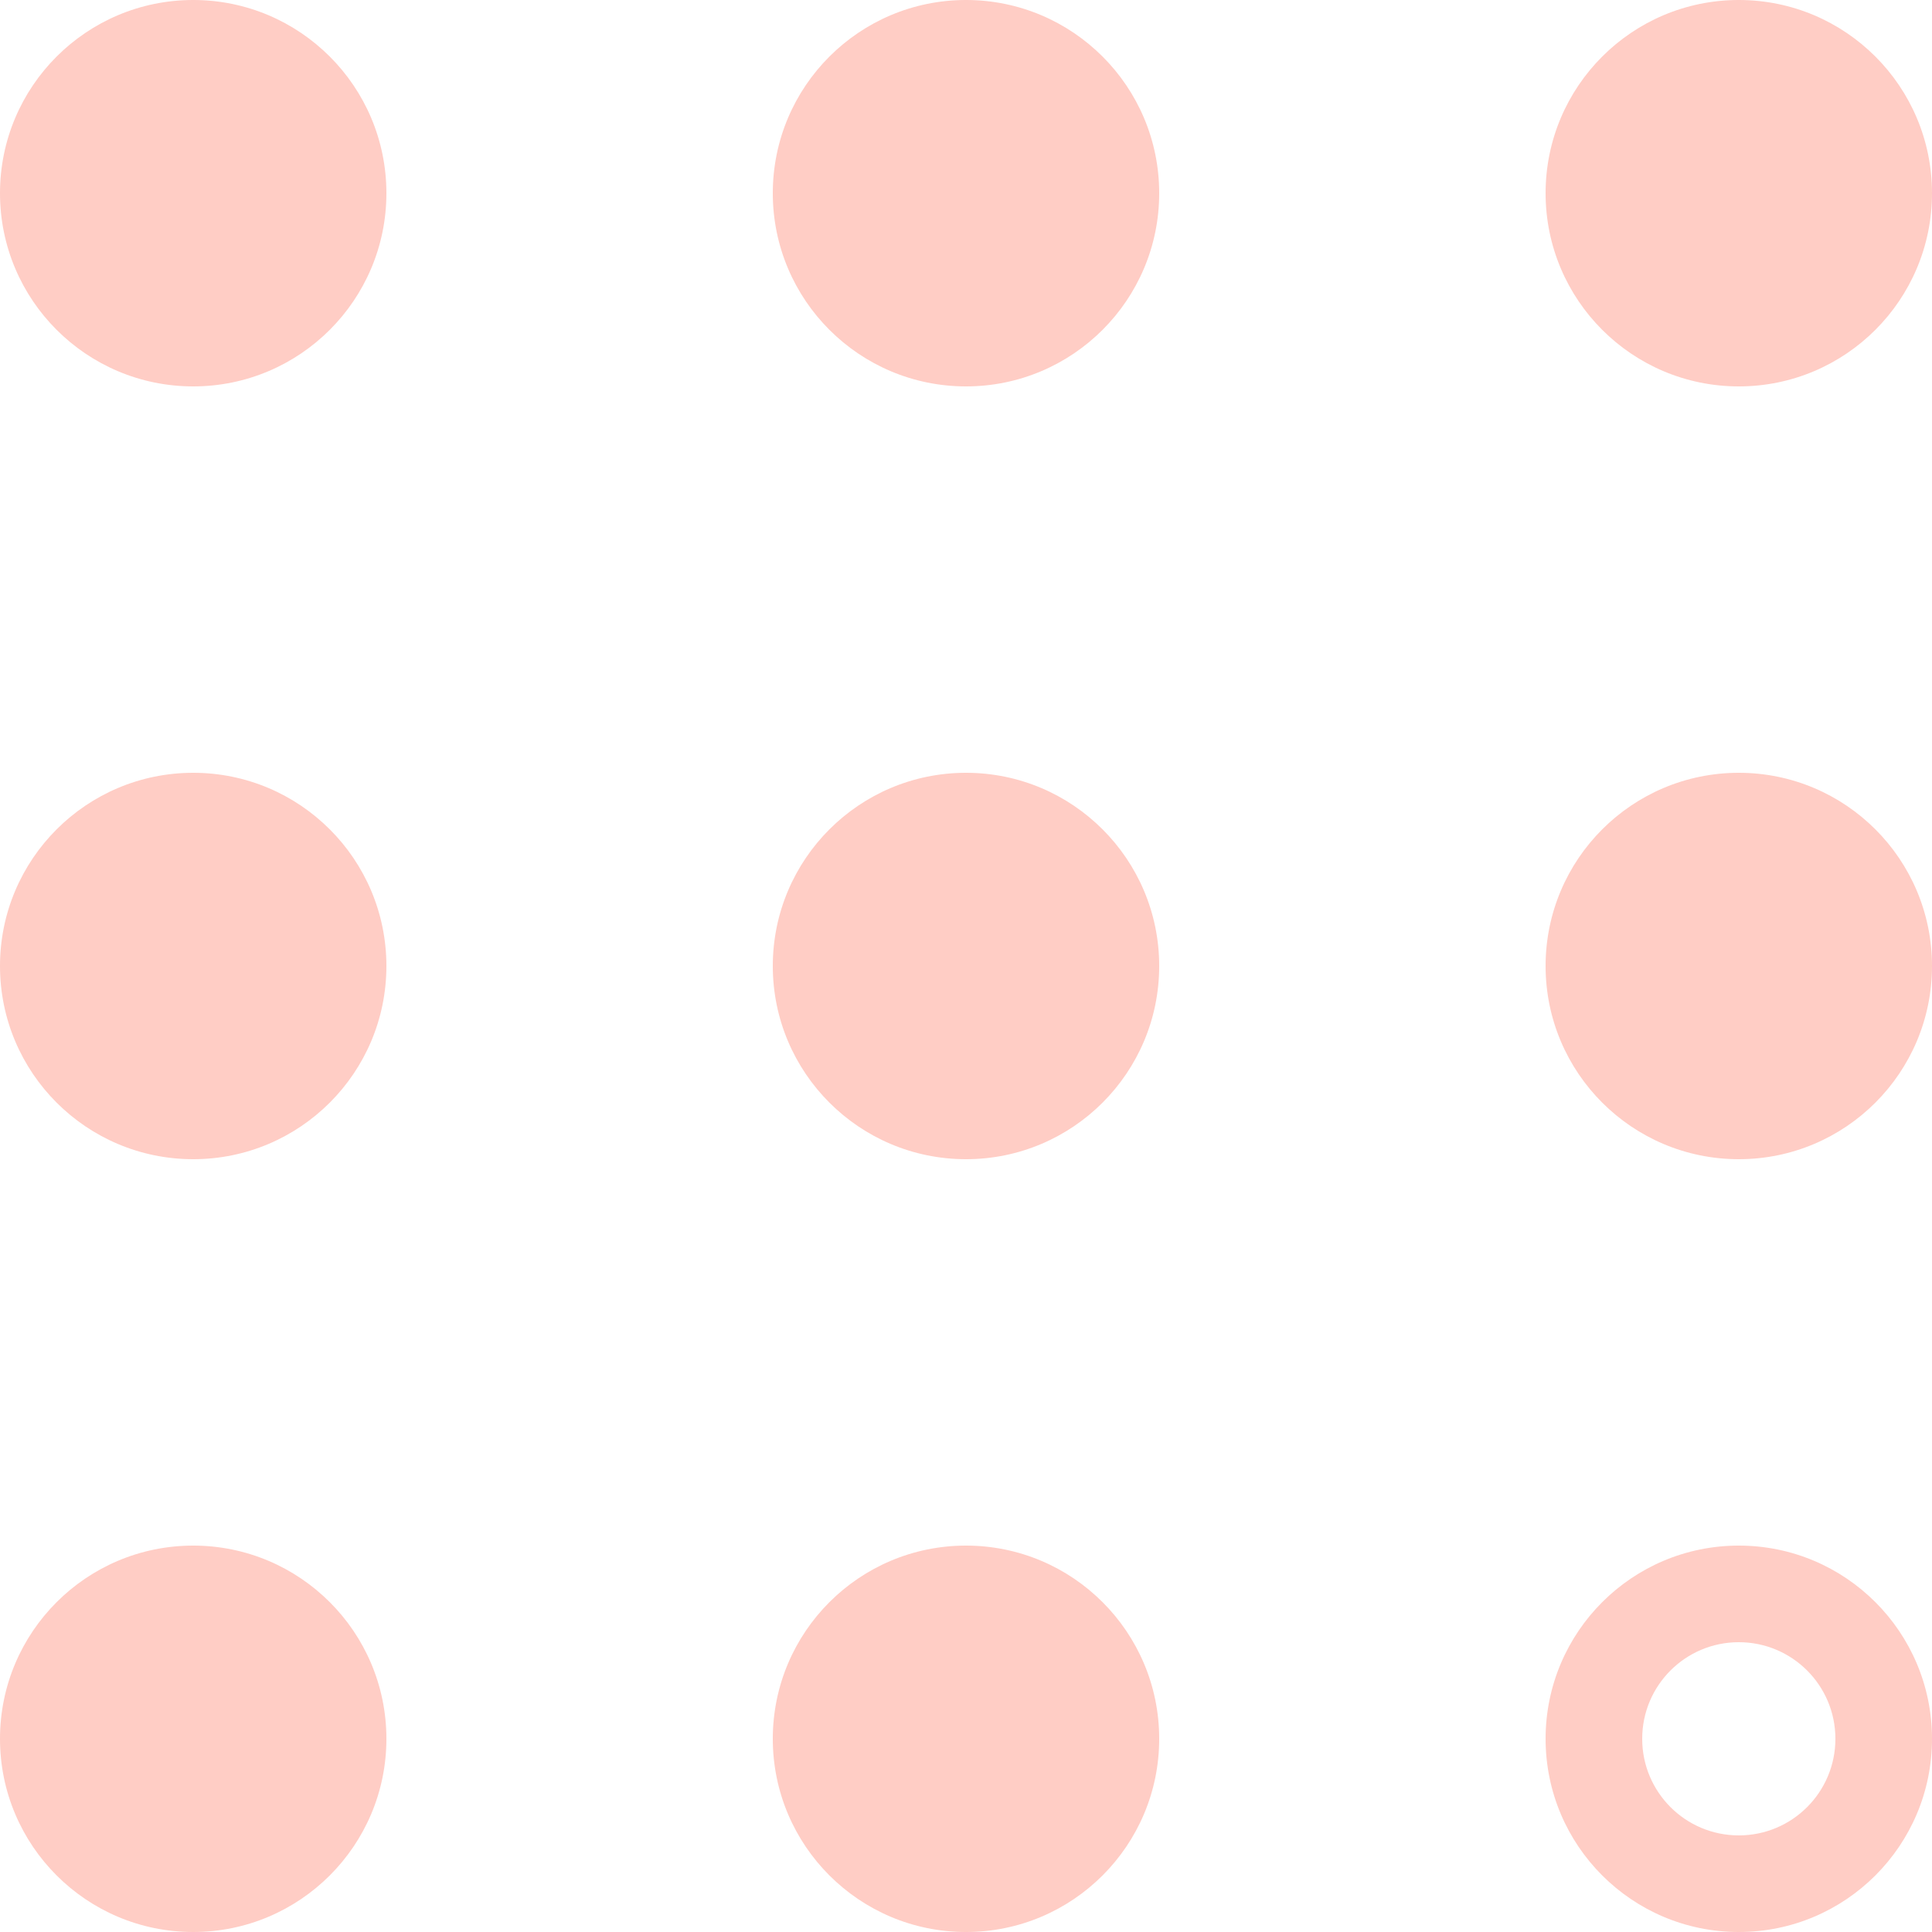 <?xml version="1.0" encoding="UTF-8"?>
<svg width="40px" height="40px" viewBox="0 0 40 40" version="1.1" xmlns="http://www.w3.org/2000/svg" xmlns:xlink="http://www.w3.org/1999/xlink">
    <!-- Generator: Sketch 41.2 (35397) - http://www.bohemiancoding.com/sketch -->
    <title>Logo/Primary</title>
    <desc>Created with Sketch.</desc>
    <defs></defs>
    <g id="Symbols" stroke="none" stroke-width="1" fill="none" fill-rule="evenodd">
        <g id="Logo/Primary" fill="#FFCDC5">
            <path d="M20,40 C22.209,40 24,38.209 24,36 C24,33.791 22.209,32 20,32 C17.791,32 16,33.791 16,36 C16,38.209 17.791,40 20,40 Z M20,24 C22.209,24 24,22.209 24,20 C24,17.791 22.209,16 20,16 C17.791,16 16,17.791 16,20 C16,22.209 17.791,24 20,24 Z M36,24 C38.209,24 40,22.209 40,20 C40,17.791 38.209,16 36,16 C33.791,16 32,17.791 32,20 C32,22.209 33.791,24 36,24 Z M36,8 C38.209,8 40,6.209 40,4 C40,1.791 38.209,0 36,0 C33.791,0 32,1.791 32,4 C32,6.209 33.791,8 36,8 Z M36,40 C38.209,40 40,38.209 40,36 C40,33.791 38.209,32 36,32 C33.791,32 32,33.791 32,36 C32,38.209 33.791,40 36,40 Z M4,40 C6.209,40 8,38.209 8,36 C8,33.791 6.209,32 4,32 C1.791,32 7.10542736e-15,33.791 7.10542736e-15,36 C7.10542736e-15,38.209 1.791,40 4,40 Z M4,24 C6.209,24 8,22.209 8,20 C8,17.791 6.209,16 4,16 C1.791,16 7.10542736e-15,17.791 7.10542736e-15,20 C7.10542736e-15,22.209 1.791,24 4,24 Z M20,8 C22.209,8 24,6.209 24,4 C24,1.791 22.209,0 20,0 C17.791,0 16,1.791 16,4 C16,6.209 17.791,8 20,8 Z M4,8 C6.209,8 8,6.209 8,4 C8,1.791 6.209,0 4,0 C1.791,0 7.10542736e-15,1.791 7.10542736e-15,4 C7.10542736e-15,6.209 1.791,8 4,8 Z M36,38 C37.105,38 38,37.105 38,36 C38,34.895 37.105,34 36,34 C34.895,34 34,34.895 34,36 C34,37.105 34.895,38 36,38 Z" id="Combined-Shape"></path>
        </g>
    </g>
</svg>